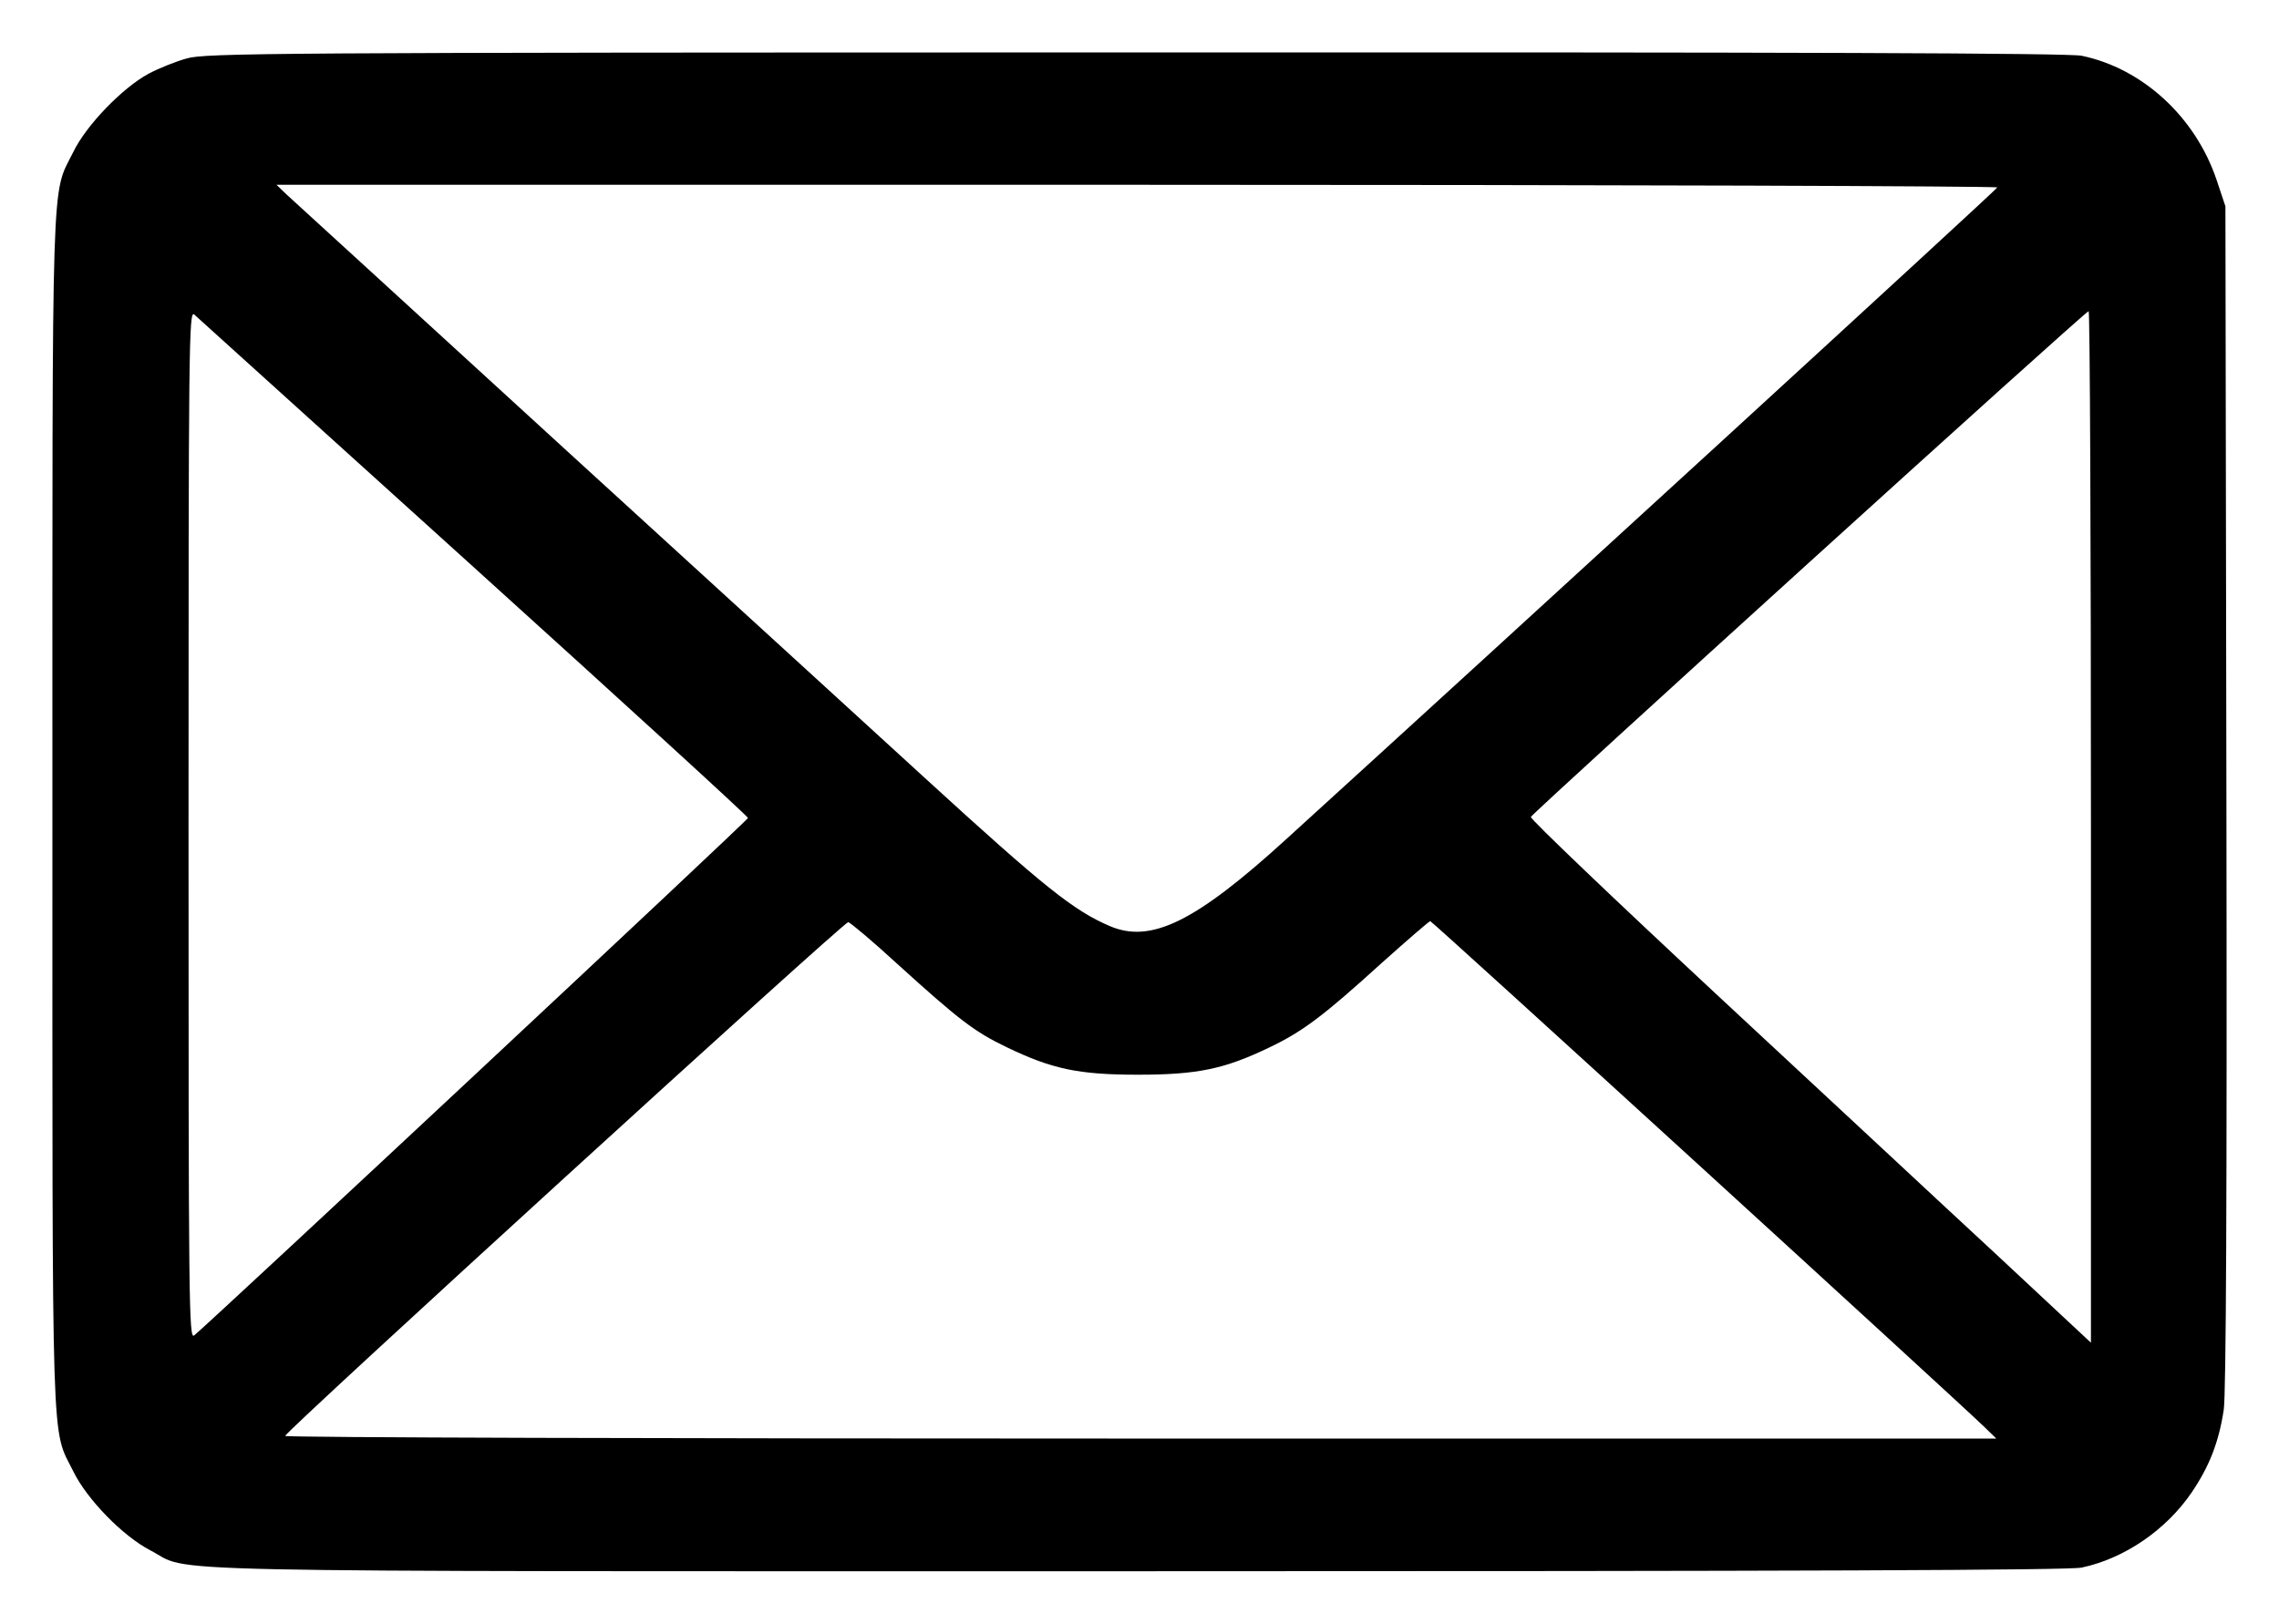 <svg width="174" height="124" viewBox="0 0 174 124" fill="none" xmlns="http://www.w3.org/2000/svg">
<g filter="url(#filter0_d_407_174)">
<path d="M14.267 0.461C13.431 0.689 12.113 1.221 11.352 1.626C9.375 2.69 6.587 5.552 5.598 7.604C3.9 11.024 4.001 7.857 4.001 57.989C4.001 108.12 3.9 104.953 5.598 108.373C6.637 110.501 9.375 113.313 11.479 114.402C14.8 116.125 8.665 115.998 86.841 115.998C137.513 115.998 157.969 115.922 158.933 115.719C162.177 115.035 165.371 112.857 167.323 109.994C168.666 108.018 169.402 106.169 169.782 103.661C169.959 102.496 170.035 87.449 169.985 56.849L169.909 11.758L169.224 9.707C167.602 4.919 163.571 1.221 158.933 0.258C157.969 0.055 137.538 -0.021 86.689 0.005C20.351 0.005 15.687 0.055 14.267 0.461ZM152.494 10.315C152.443 10.492 114.902 44.892 98.172 60.117C91.277 66.399 87.88 68.071 84.737 66.728C81.948 65.537 79.692 63.714 70.795 55.582C67.601 52.644 55.434 41.548 43.799 30.909C32.164 20.27 22.303 11.227 21.872 10.847L21.111 10.112H86.866C123.013 10.112 152.545 10.213 152.494 10.315ZM36.169 39.319C47.677 49.73 57.107 58.343 57.107 58.47C57.107 58.647 16.27 96.797 14.825 97.987C14.419 98.317 14.394 95.834 14.394 59.002C14.394 22.297 14.419 19.687 14.825 20.017C15.053 20.219 24.66 28.908 36.169 39.319ZM159.642 59.154V98.544L152.367 91.756C148.337 88.032 138.704 79.039 130.922 71.82C123.14 64.575 116.828 58.546 116.879 58.394C116.98 58.09 159.186 19.789 159.465 19.763C159.566 19.738 159.642 37.47 159.642 59.154ZM68.564 69.666C73.228 73.897 74.42 74.809 76.853 75.974C80.326 77.646 82.329 78.077 86.891 78.077C91.429 78.077 93.482 77.646 96.904 75.999C99.464 74.784 101.061 73.568 105.497 69.54C107.449 67.792 109.122 66.348 109.198 66.348C109.35 66.348 149.427 102.952 151.531 105.004L152.418 105.865H87.069C51.15 105.865 21.745 105.789 21.771 105.663C21.796 105.308 64.458 66.373 64.762 66.424C64.914 66.449 66.638 67.893 68.564 69.666Z" fill="black"/>
</g>
<defs>
<filter id="filter0_d_407_174" x="0" y="0" width="174" height="124" filterUnits="userSpaceOnUse" color-interpolation-filters="sRGB">
<feFlood flood-opacity="0" result="BackgroundImageFix"/>
<feColorMatrix in="SourceAlpha" type="matrix" values="0 0 0 0 0 0 0 0 0 0 0 0 0 0 0 0 0 0 127 0" result="hardAlpha"/>
<feOffset dy="4"/>
<feGaussianBlur stdDeviation="2"/>
<feComposite in2="hardAlpha" operator="out"/>
<feColorMatrix type="matrix" values="0 0 0 0 0.6 0 0 0 0 0.6 0 0 0 0 0.6 0 0 0 0.15 0"/>
<feBlend mode="normal" in2="BackgroundImageFix" result="effect1_dropShadow_407_174"/>
<feBlend mode="normal" in="SourceGraphic" in2="effect1_dropShadow_407_174" result="shape"/>
</filter>
</defs>
</svg>
